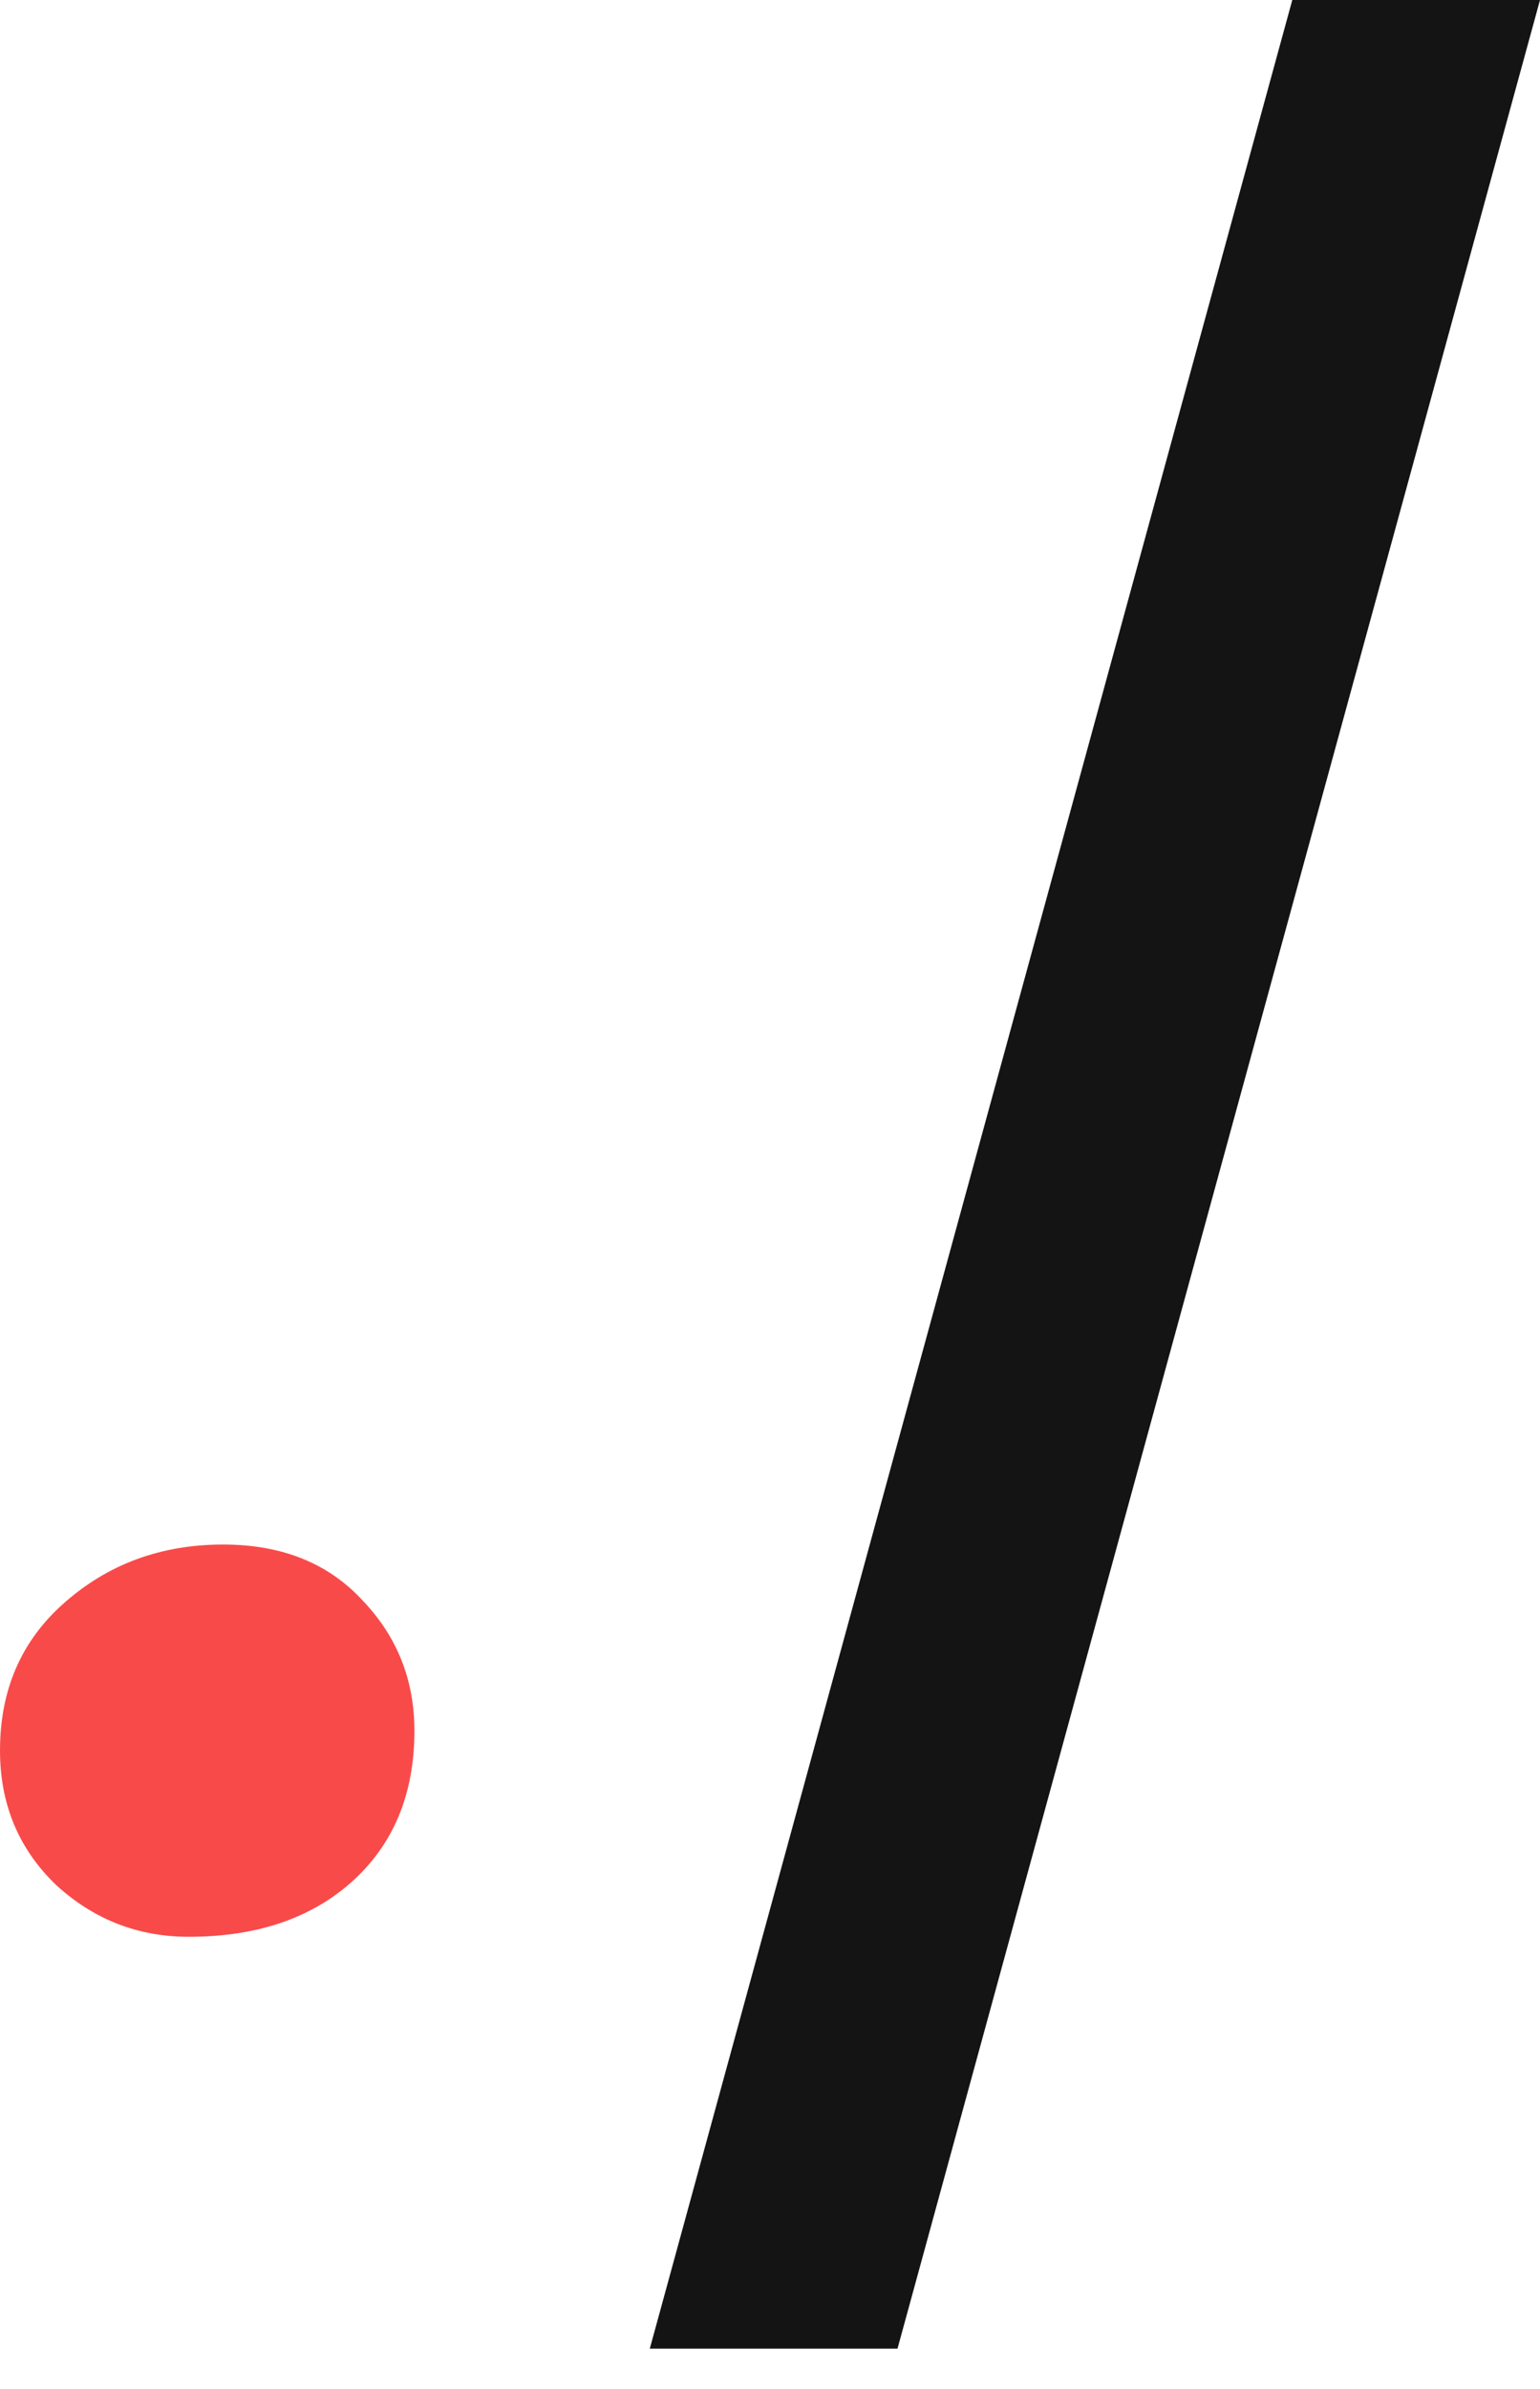 <svg width="20" height="31" viewBox="0 0 20 31" fill="none" xmlns="http://www.w3.org/2000/svg">
<path d="M2.452 25.132C1.794 25.132 1.221 24.909 0.733 24.464C0.244 23.997 0 23.414 0 22.714C0 21.929 0.276 21.293 0.828 20.805C1.401 20.296 2.091 20.042 2.898 20.042C3.663 20.042 4.268 20.286 4.714 20.773C5.159 21.24 5.382 21.802 5.382 22.459C5.382 23.287 5.106 23.944 4.554 24.432C4.024 24.898 3.323 25.132 2.452 25.132Z" fill="#F94A4A"/>
<path d="M11.656 30.476H8.439L16.783 0H20L11.656 30.476Z" fill="#141414"/>
</svg>
